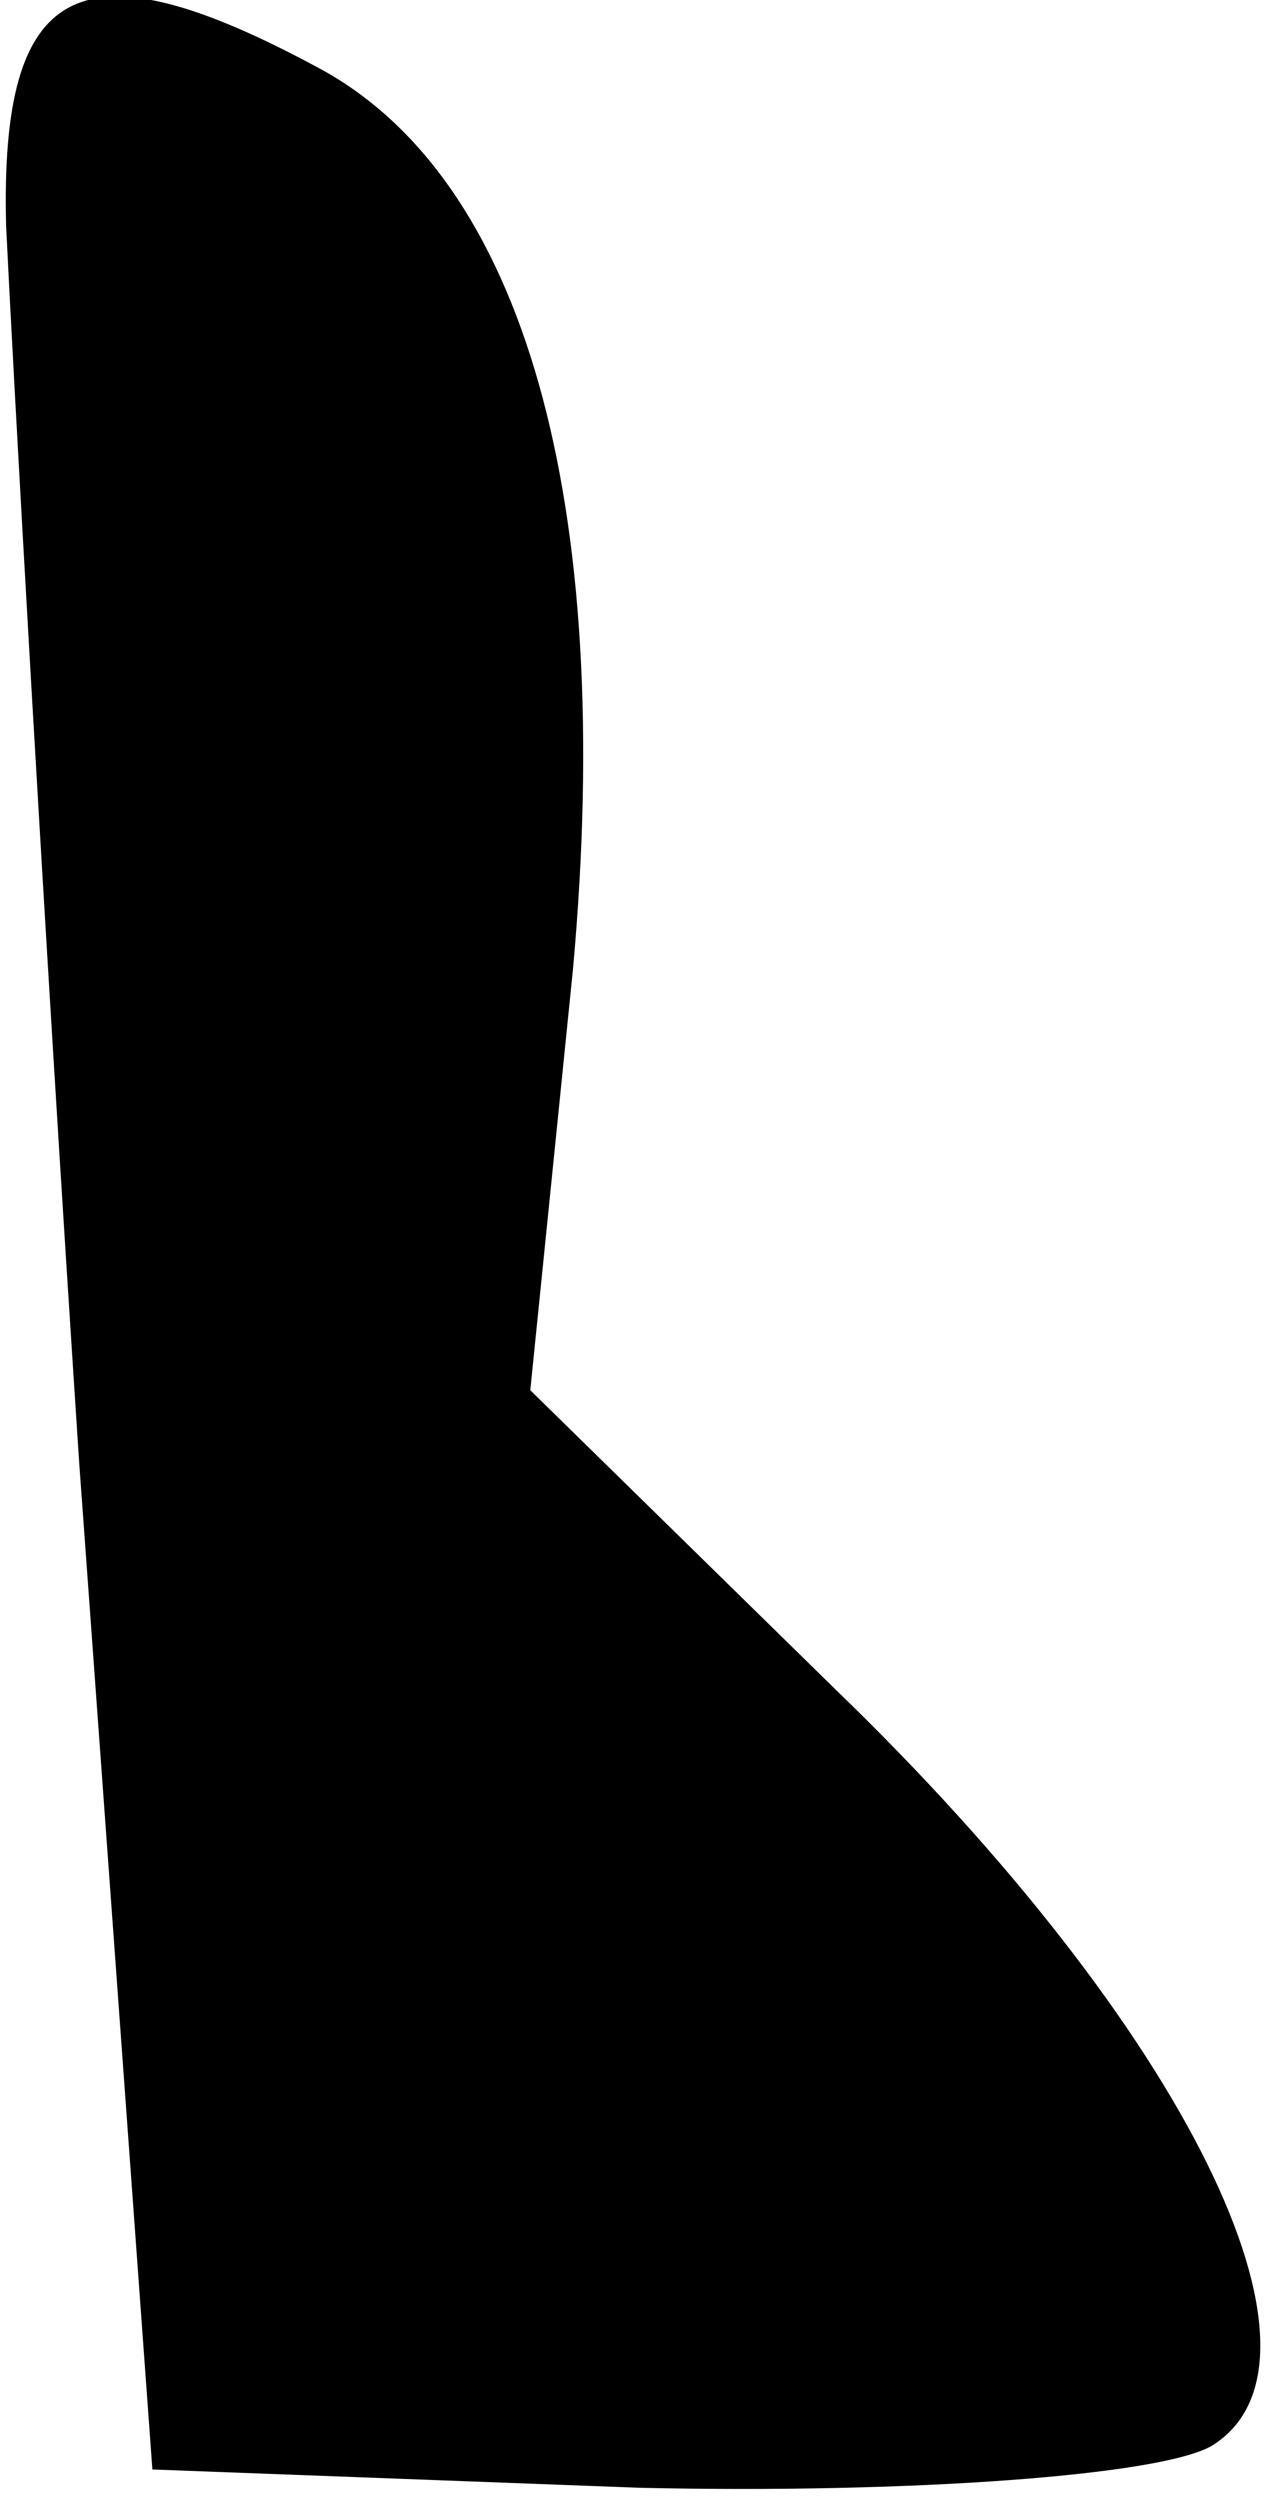 <?xml version="1.0" standalone="no"?>
<!DOCTYPE svg PUBLIC "-//W3C//DTD SVG 20010904//EN"
 "http://www.w3.org/TR/2001/REC-SVG-20010904/DTD/svg10.dtd">
<svg version="1.0" xmlns="http://www.w3.org/2000/svg"
 width="21pt" height="41pt" viewBox="0 0 21 41"
 preserveAspectRatio="xMidYMid meet">
<g transform="translate(0,41) scale(0.1,-0.1)"
fill="#000000" stroke="none">
<path fill="#000000" stroke="none" d="M1 373 c1 -21 6 -112 12 -203 l12 -165
80 -3 c44 -1 86 2 94 7 22 14 -4 68 -62 124 l-50 49 7 69 c7 77 -8 130 -42
148 -39 21 -52 14 -51 -26z"/>
</g>
</svg>
